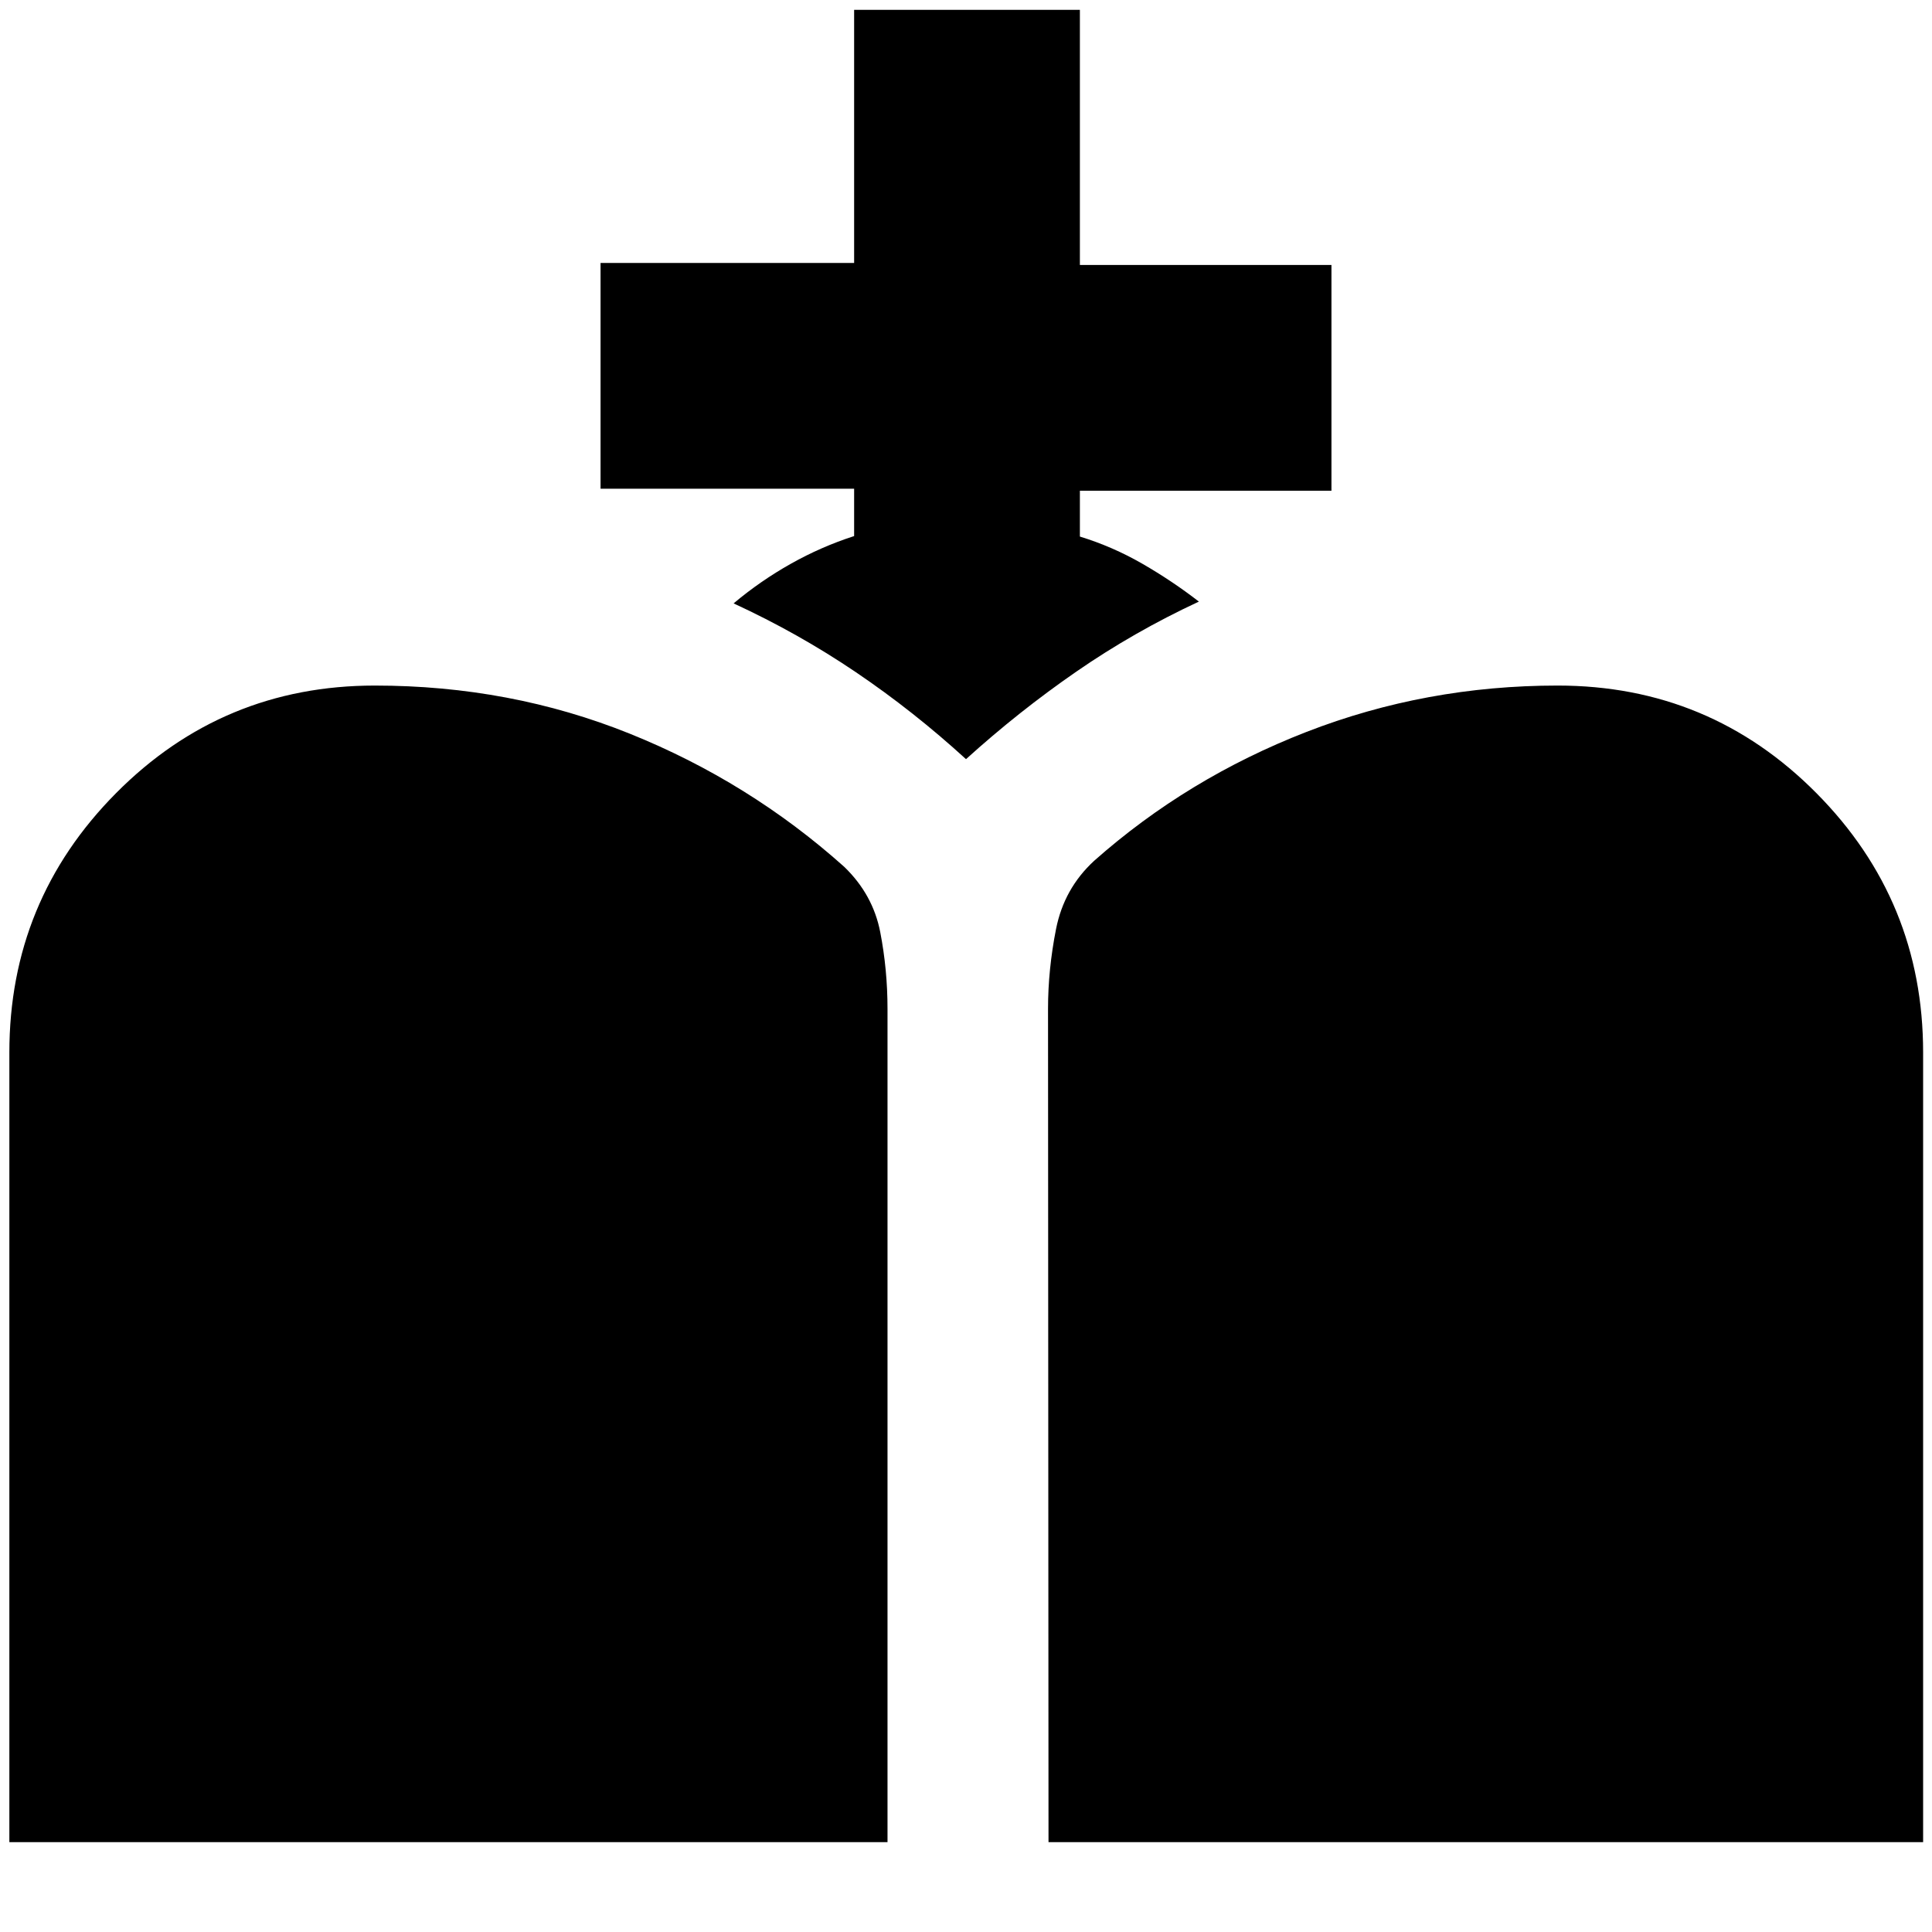 <svg xmlns="http://www.w3.org/2000/svg" height="24" viewBox="0 -960 960 960" width="24"><path d="m521-44.65-.24-414.05q0-19.52 3.98-39.66 3.98-20.14 18.92-33.9 46.3-41.04 105.56-64.07 59.26-23.02 124.78-23.02 75.55 0 128.57 53.45 53.02 53.45 53.02 128.9v392.35H521Zm-516.35 0V-437q0-75.45 53.02-128.9t128.57-53.45q67.28 0 126.66 23.9 59.38 23.91 106.62 66.19 14.24 13.76 17.86 32.4Q441-478.22 441-458.7v414.05H4.65Zm419.76-648.98v-23.54h-126v-112.18h126v-125.76h112.18v126.76h125v112.18h-125v22.78q16.28 5 31.06 13.52 14.78 8.52 28.07 18.8-32.24 15-60.86 34.77-28.62 19.76-54.86 43.52-26-23.76-54.62-43.14-28.62-19.38-60.86-34.26 13.28-11.17 28.45-19.69 15.16-8.52 31.44-13.76Z"/></svg>
